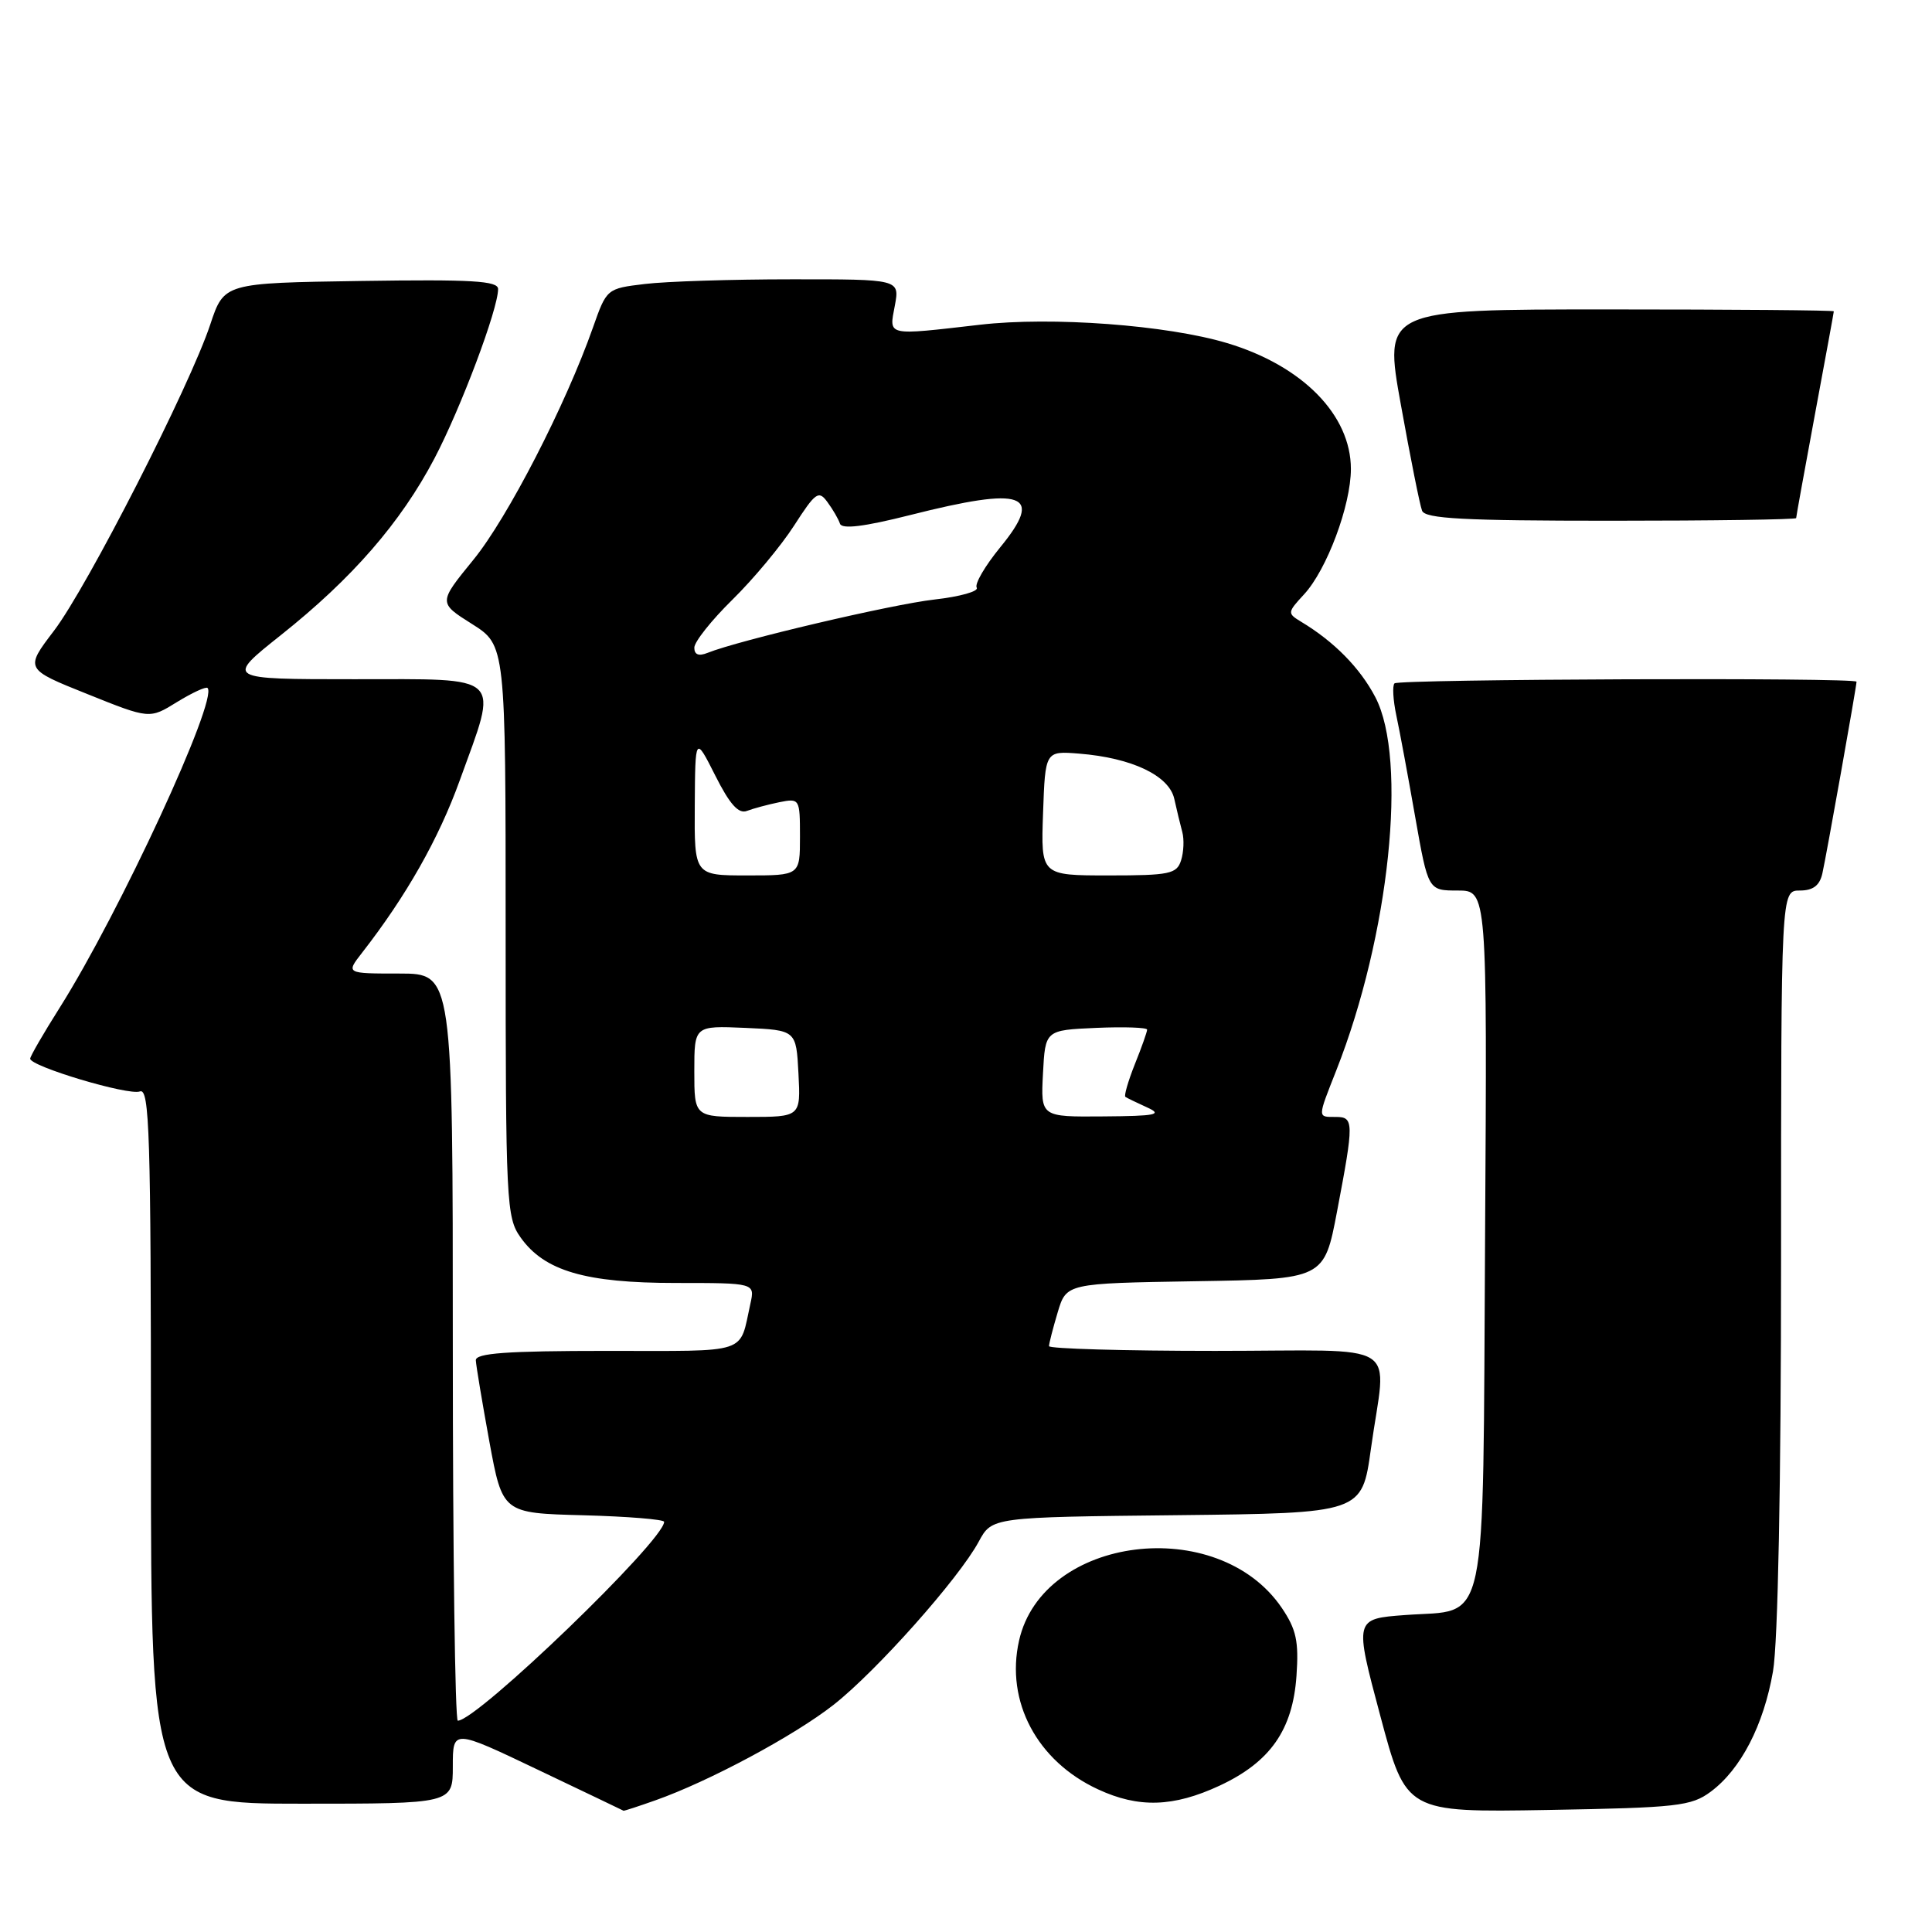 <?xml version="1.0" encoding="UTF-8" standalone="no"?>
<!DOCTYPE svg PUBLIC "-//W3C//DTD SVG 1.1//EN" "http://www.w3.org/Graphics/SVG/1.1/DTD/svg11.dtd" >
<svg xmlns="http://www.w3.org/2000/svg" xmlns:xlink="http://www.w3.org/1999/xlink" version="1.1" viewBox="0 0 256 256">
 <g >
 <path fill="currentColor"
d=" M 86.85 238.55 C 93.93 236.05 105.19 230.02 110.45 225.90 C 116.13 221.44 127.05 209.17 129.69 204.27 C 131.44 201.03 131.44 201.03 155.95 200.77 C 180.47 200.50 180.47 200.50 181.65 192.00 C 183.69 177.30 186.38 179.00 161.00 179.00 C 148.90 179.00 139.00 178.71 139.00 178.37 C 139.00 178.02 139.52 176.00 140.15 173.89 C 141.30 170.05 141.30 170.05 158.38 169.77 C 175.46 169.50 175.46 169.50 177.17 160.50 C 179.42 148.67 179.41 148.00 177.00 148.00 C 174.55 148.00 174.55 148.22 177.07 141.82 C 184.11 123.97 186.55 100.62 182.24 92.38 C 180.22 88.51 176.77 85.00 172.38 82.37 C 170.57 81.27 170.58 81.15 172.79 78.76 C 175.81 75.50 179.00 66.96 179.00 62.14 C 179.00 54.98 172.58 48.45 162.59 45.46 C 154.62 43.07 139.34 41.93 129.85 43.03 C 117.32 44.47 117.80 44.57 118.57 40.50 C 119.22 37.00 119.22 37.00 104.86 37.01 C 96.96 37.01 88.22 37.29 85.44 37.63 C 80.41 38.23 80.38 38.26 78.58 43.37 C 74.96 53.66 67.25 68.64 62.72 74.18 C 58.08 79.87 58.08 79.87 62.54 82.68 C 67.00 85.50 67.00 85.50 67.00 123.35 C 67.00 159.50 67.09 161.32 68.99 163.98 C 72.14 168.41 77.56 170.00 89.54 170.00 C 100.04 170.00 100.04 170.00 99.43 172.75 C 97.92 179.54 99.54 179.00 80.43 179.00 C 67.13 179.00 63.01 179.30 63.05 180.25 C 63.08 180.94 63.89 185.78 64.84 191.00 C 66.59 200.50 66.59 200.50 77.29 200.78 C 83.18 200.94 88.00 201.33 88.00 201.65 C 88.00 204.12 63.22 228.00 60.66 228.00 C 60.30 228.00 60.00 205.73 60.00 178.50 C 60.00 129.00 60.00 129.00 52.92 129.00 C 45.83 129.00 45.83 129.00 47.97 126.25 C 53.82 118.74 58.12 111.16 60.91 103.43 C 66.08 89.16 66.95 90.00 46.93 90.00 C 29.87 90.00 29.87 90.00 37.21 84.16 C 46.66 76.65 53.09 69.26 57.57 60.74 C 61.07 54.07 66.00 40.96 66.00 38.30 C 66.00 37.21 62.54 37.01 47.84 37.23 C 29.69 37.50 29.69 37.50 27.86 43.00 C 25.14 51.19 11.58 77.76 7.15 83.58 C 3.29 88.65 3.29 88.65 11.56 91.96 C 19.82 95.28 19.82 95.28 23.46 93.02 C 25.47 91.79 27.28 90.95 27.50 91.16 C 28.95 92.62 15.83 120.98 7.90 133.54 C 5.75 136.94 4.00 139.97 4.00 140.28 C 4.00 141.30 17.04 145.20 18.54 144.62 C 19.81 144.14 20.00 150.26 20.00 191.53 C 20.00 239.00 20.00 239.00 40.00 239.00 C 60.00 239.00 60.00 239.00 60.00 234.06 C 60.00 229.12 60.00 229.12 71.25 234.49 C 77.44 237.44 82.56 239.89 82.62 239.93 C 82.69 239.97 84.59 239.35 86.85 238.55 Z  M 226.68 237.41 C 230.67 234.44 233.69 228.61 234.93 221.47 C 235.59 217.69 236.00 196.70 236.00 166.67 C 236.00 118.00 236.00 118.00 238.48 118.00 C 240.24 118.00 241.11 117.34 241.47 115.75 C 241.98 113.52 246.00 90.95 246.00 90.33 C 246.00 89.75 185.36 89.98 184.78 90.55 C 184.48 90.85 184.59 92.76 185.02 94.80 C 185.46 96.83 186.58 102.89 187.52 108.25 C 189.24 118.00 189.24 118.00 193.15 118.00 C 197.06 118.00 197.06 118.00 196.78 163.97 C 196.46 217.20 197.31 213.18 186.20 214.00 C 179.46 214.50 179.46 214.50 182.89 227.33 C 186.31 240.15 186.31 240.15 205.09 239.83 C 222.29 239.53 224.10 239.32 226.68 237.41 Z  M 161.60 236.61 C 168.31 233.48 171.29 229.23 171.79 222.07 C 172.11 217.48 171.77 215.90 169.84 213.05 C 161.37 200.59 138.16 203.48 135.03 217.39 C 133.21 225.45 137.41 233.36 145.50 237.10 C 150.88 239.60 155.49 239.45 161.60 236.61 Z  M 238.00 68.65 C 238.00 68.46 239.12 62.28 240.49 54.90 C 241.86 47.53 242.99 41.39 242.99 41.25 C 243.00 41.11 229.58 41.00 213.17 41.00 C 183.34 41.00 183.34 41.00 185.63 53.67 C 186.88 60.63 188.14 66.93 188.43 67.67 C 188.83 68.73 193.94 69.00 213.47 69.00 C 226.96 69.00 238.00 68.84 238.00 68.65 Z  M 92.00 141.95 C 92.00 135.91 92.00 135.91 98.75 136.20 C 105.50 136.50 105.50 136.50 105.80 142.25 C 106.10 148.00 106.10 148.00 99.05 148.00 C 92.00 148.00 92.00 148.00 92.00 141.95 Z  M 138.20 142.25 C 138.50 136.50 138.50 136.50 145.25 136.20 C 148.96 136.04 152.00 136.15 152.00 136.43 C 152.00 136.72 151.27 138.79 150.37 141.02 C 149.48 143.26 148.92 145.20 149.12 145.34 C 149.33 145.49 150.62 146.11 152.00 146.74 C 154.11 147.69 153.21 147.88 146.20 147.93 C 137.90 148.00 137.90 148.00 138.20 142.25 Z  M 92.06 106.75 C 92.12 97.50 92.12 97.50 94.78 102.77 C 96.69 106.57 97.86 107.88 98.97 107.45 C 99.81 107.13 101.74 106.61 103.25 106.30 C 105.96 105.76 106.00 105.82 106.00 110.88 C 106.00 116.00 106.00 116.00 99.00 116.00 C 92.00 116.00 92.00 116.00 92.06 106.75 Z  M 138.21 107.75 C 138.50 99.50 138.50 99.50 143.00 99.86 C 149.99 100.42 154.92 102.77 155.60 105.86 C 155.92 107.31 156.40 109.29 156.66 110.25 C 156.92 111.21 156.85 112.90 156.50 114.00 C 155.93 115.80 154.99 116.00 146.89 116.00 C 137.92 116.00 137.92 116.00 138.21 107.75 Z  M 92.00 85.82 C 92.00 85.05 94.27 82.19 97.05 79.46 C 99.83 76.73 103.51 72.31 105.23 69.63 C 108.07 65.22 108.48 64.93 109.64 66.53 C 110.35 67.49 111.10 68.78 111.30 69.39 C 111.56 70.15 114.49 69.79 120.59 68.25 C 135.72 64.42 138.39 65.38 132.52 72.54 C 130.52 74.99 129.12 77.38 129.42 77.87 C 129.72 78.35 127.20 79.06 123.82 79.44 C 118.16 80.08 97.84 84.86 93.75 86.51 C 92.58 86.98 92.00 86.75 92.00 85.82 Z "/>
</g>
</svg>